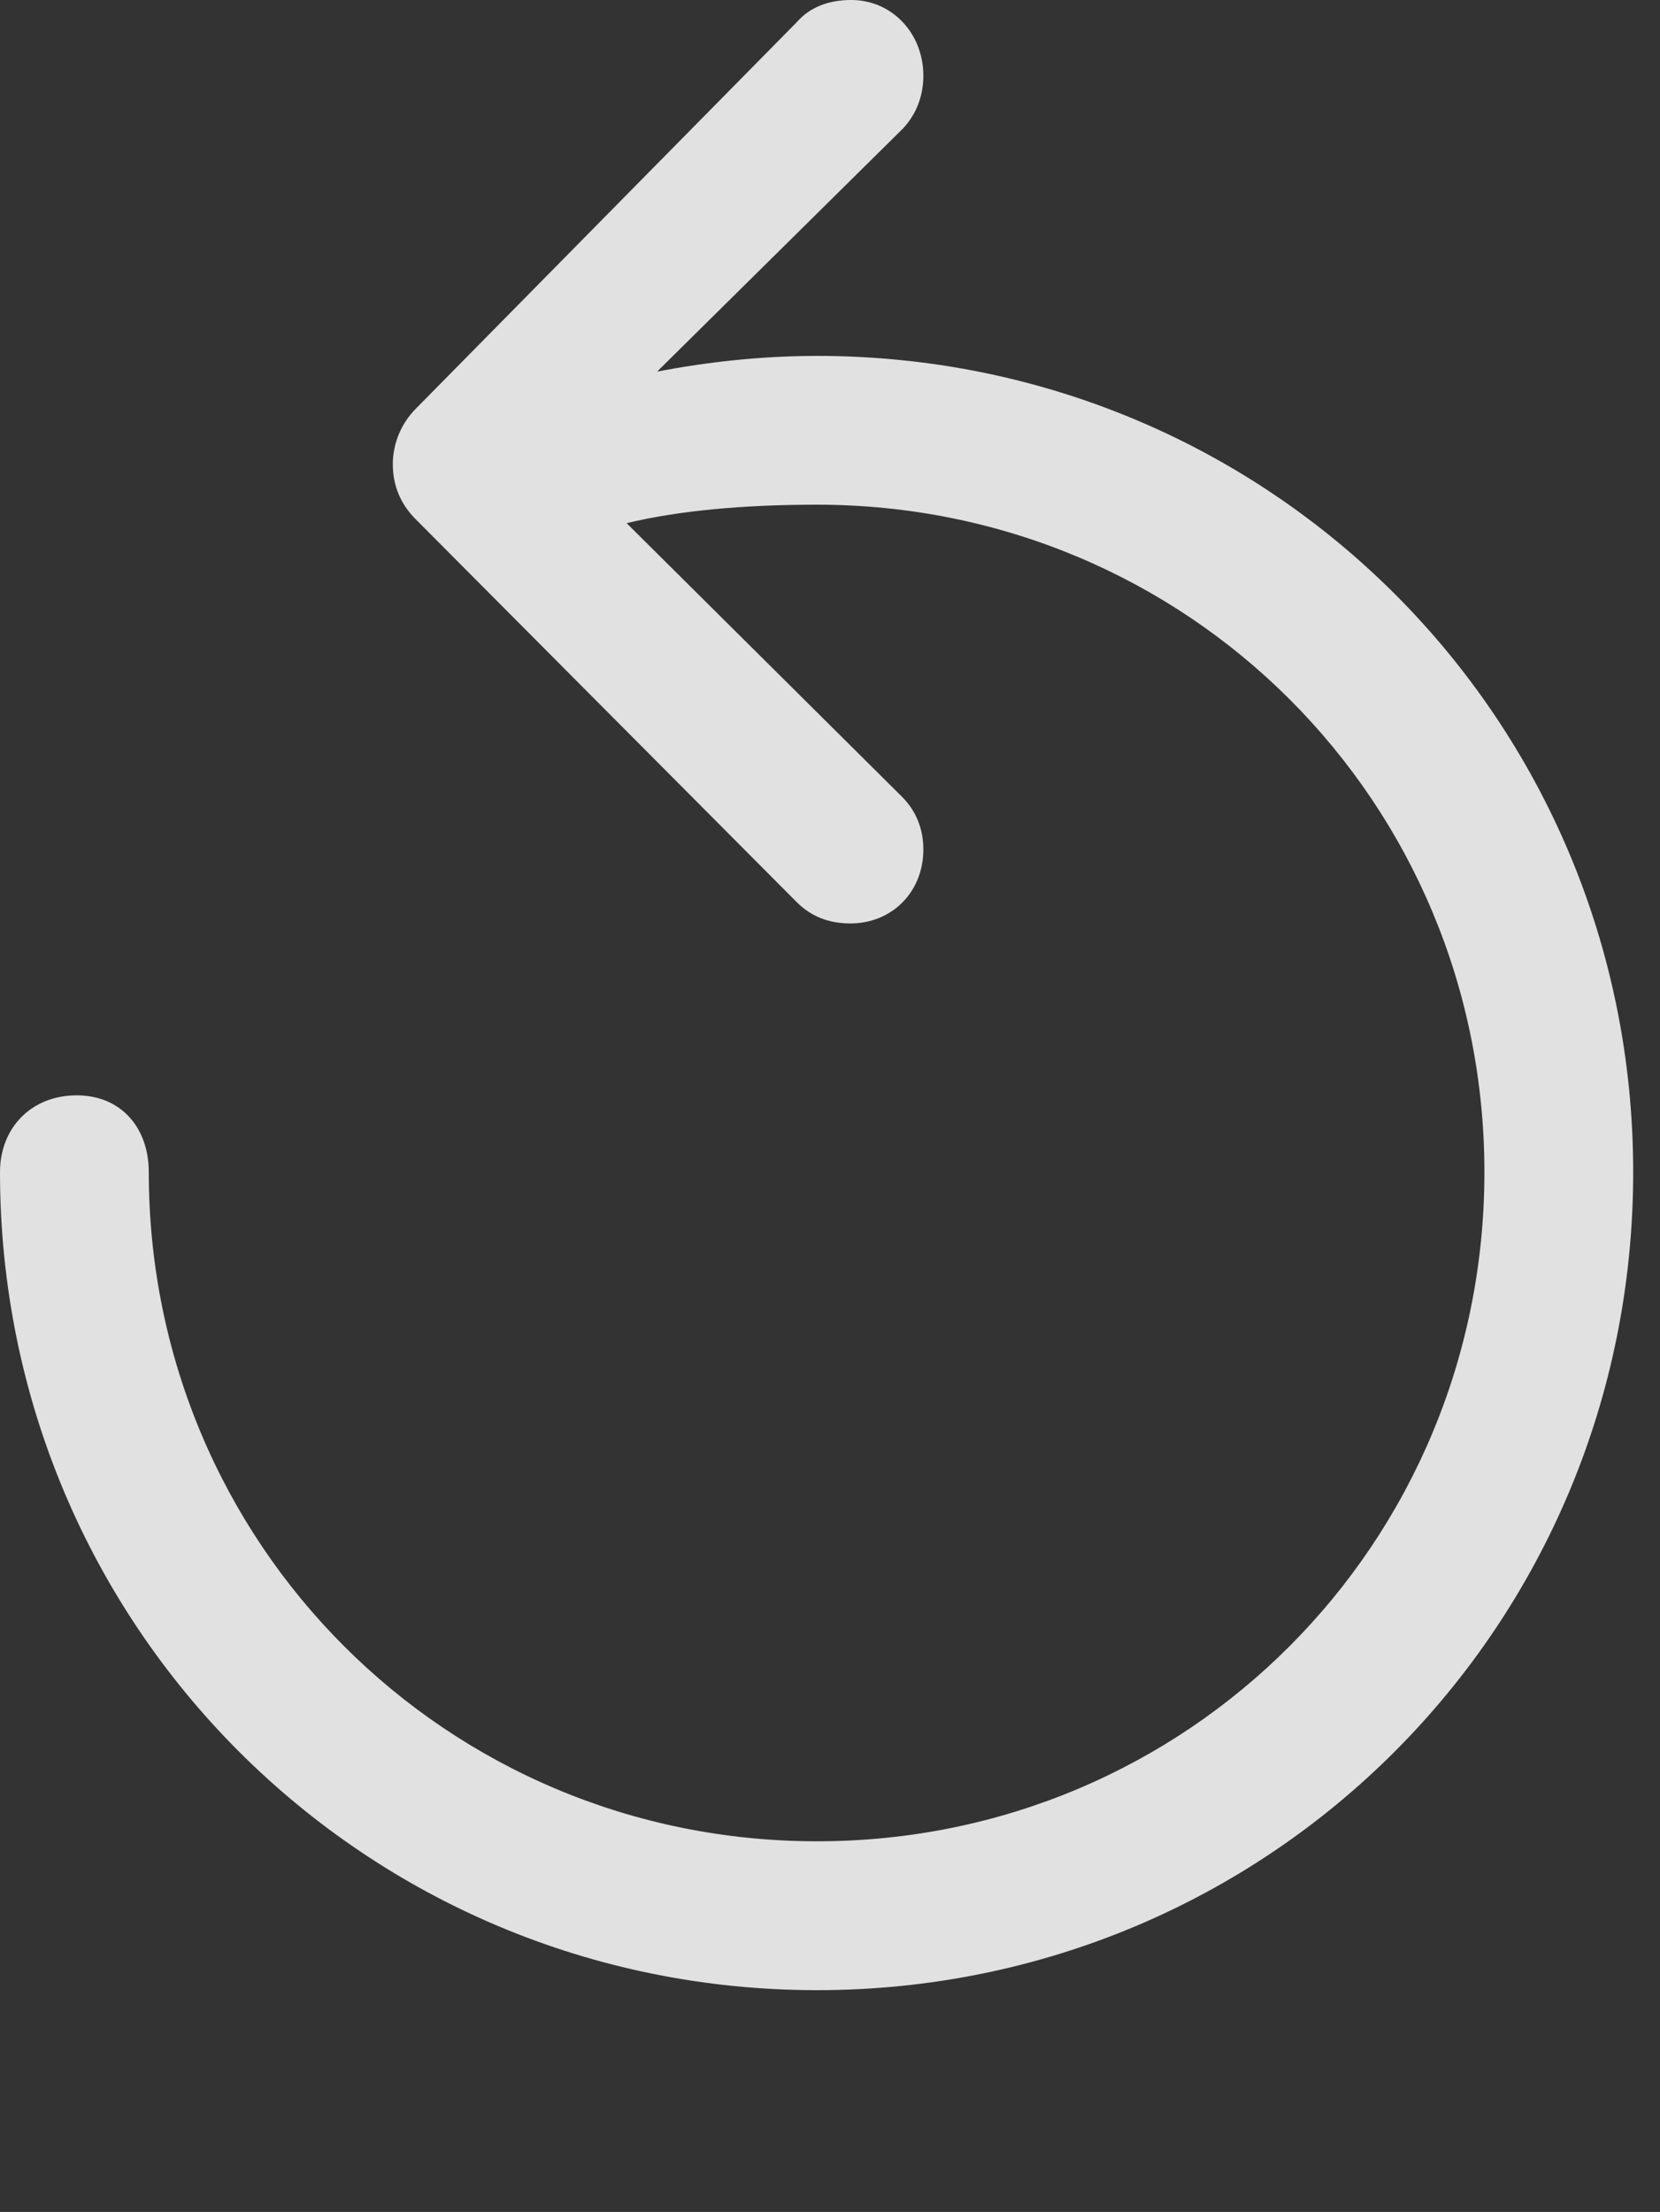 <?xml version="1.0" encoding="UTF-8"?>
<!--Generator: Apple Native CoreSVG 232.5-->
<!DOCTYPE svg
PUBLIC "-//W3C//DTD SVG 1.1//EN"
       "http://www.w3.org/Graphics/SVG/1.1/DTD/svg11.dtd">
<svg version="1.1" xmlns="http://www.w3.org/2000/svg" xmlns:xlink="http://www.w3.org/1999/xlink" width="21.924" height="29.211">
 <rect width="100%" height="100%" fill="#333333" stroke="none"/>
 <g>
  <rect height="29.211" opacity="0" width="21.924" x="0" y="0"/>
  <path d="M0 15.479C0 21.472 4.81 26.282 10.791 26.282C16.773 26.282 21.57 21.472 21.57 15.479C21.57 9.497 16.773 4.7 10.791 4.7C10.034 4.7 9.314 4.785 8.679 4.907L11.926 1.697C12.109 1.501 12.195 1.257 12.195 1.001C12.195 0.439 11.78 0 11.243 0C10.938 0 10.693 0.098 10.523 0.293L5.493 5.396C5.298 5.591 5.188 5.859 5.188 6.128C5.188 6.409 5.286 6.653 5.493 6.86L10.523 11.914C10.706 12.097 10.938 12.195 11.23 12.195C11.78 12.195 12.195 11.78 12.195 11.218C12.195 10.962 12.109 10.718 11.914 10.523L8.276 6.909C8.984 6.738 9.851 6.665 10.791 6.665C15.686 6.665 19.605 10.584 19.605 15.479C19.605 20.386 15.686 24.316 10.791 24.316C5.896 24.316 1.965 20.386 1.965 15.479C1.965 14.893 1.599 14.465 1.013 14.465C0.415 14.465 0 14.893 0 15.479Z" fill="#ffffff" fill-opacity="0.85"/>
 </g>
</svg>
